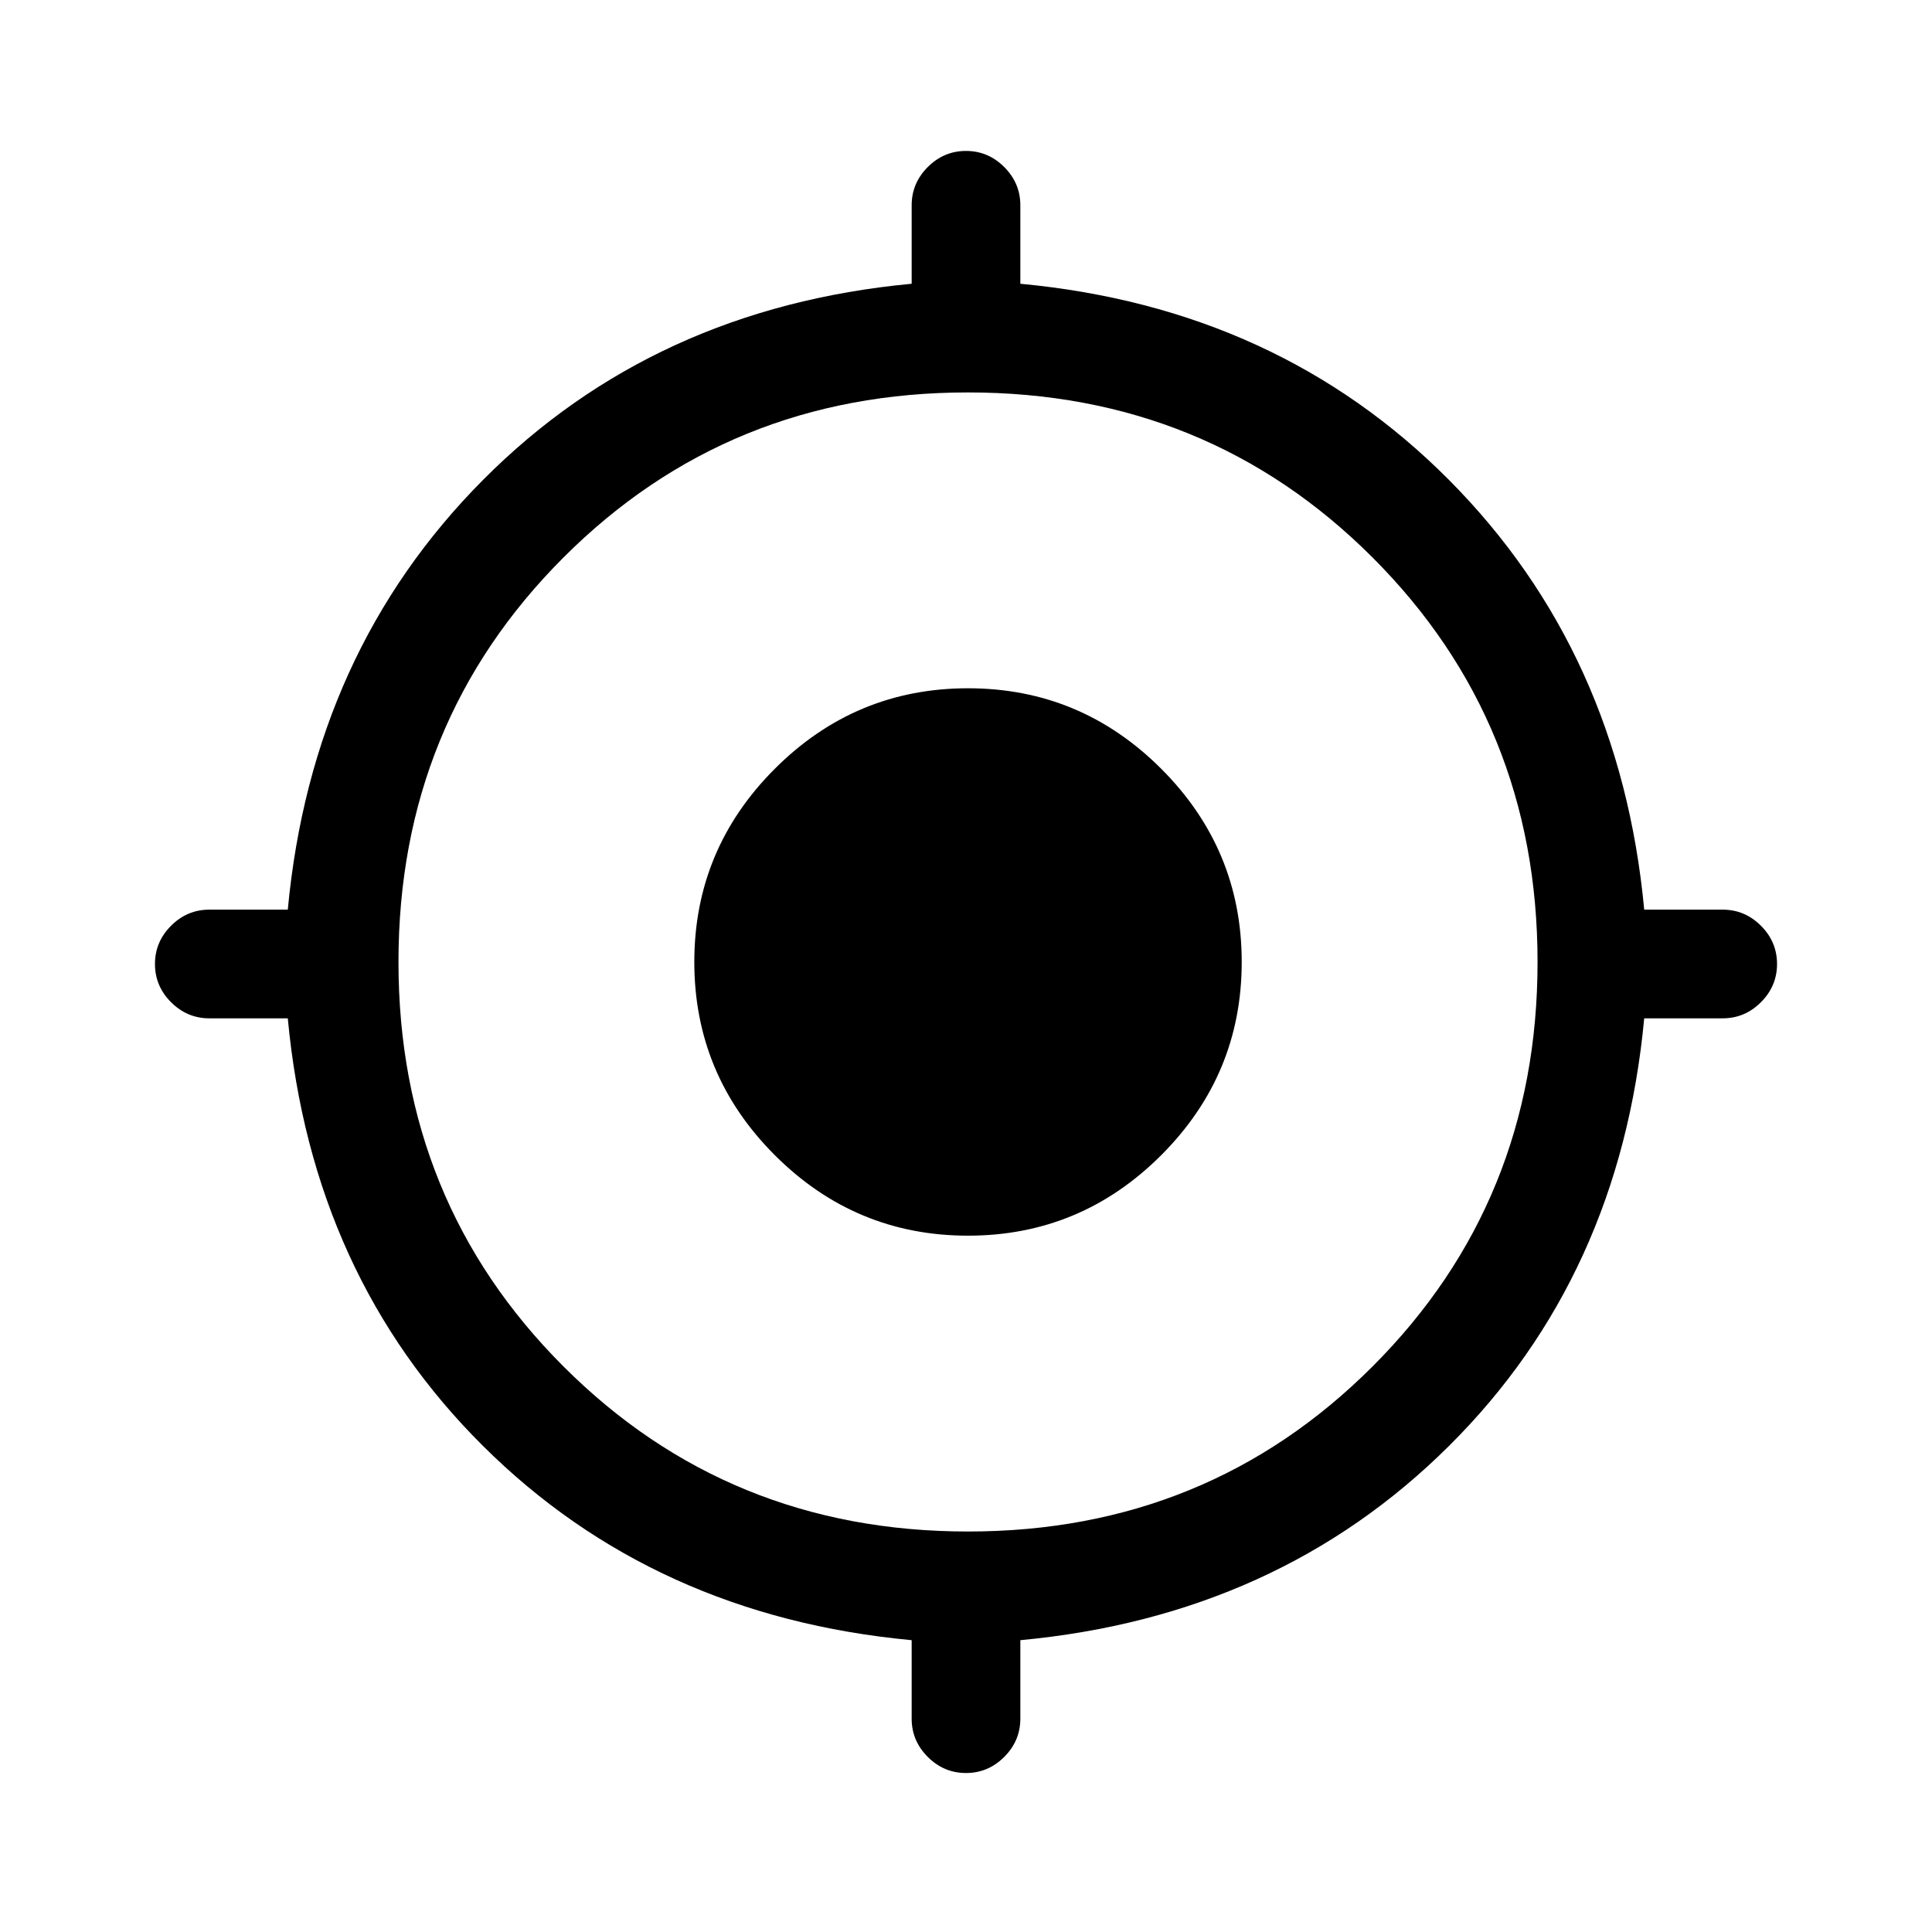 <svg xmlns="http://www.w3.org/2000/svg" height="24" width="24"><path d="M12 22.025q-.275 0-.475-.2-.2-.2-.2-.475v-.975q-3.2-.3-5.325-2.413-2.125-2.112-2.425-5.312H2.6q-.275 0-.475-.2-.2-.2-.2-.475 0-.275.2-.475.2-.2.475-.2h.975Q3.875 8.1 6 5.962q2.125-2.137 5.325-2.437V2.55q0-.275.2-.475.2-.2.475-.2.275 0 .475.2.2.2.2.475v.975q3.2.3 5.325 2.437Q20.125 8.1 20.425 11.3h.975q.275 0 .475.2.2.2.2.475 0 .275-.2.475-.2.2-.475.2h-.975q-.3 3.2-2.425 5.312-2.125 2.113-5.325 2.413v.975q0 .275-.2.475-.2.2-.475.2Zm.025-3q2.975 0 5.025-2.05 2.05-2.05 2.05-5.025 0-2.975-2.05-5.025-2.05-2.05-5.025-2.05-2.975 0-5.025 2.05-2.05 2.05-2.05 5.025 0 2.975 2.05 5.025 2.05 2.05 5.025 2.05Zm0-3.675q-1.4 0-2.4-1t-1-2.4q0-1.4 1-2.4t2.4-1q1.4 0 2.4 1t1 2.4q0 1.4-1 2.4t-2.4 1Z"/></svg>